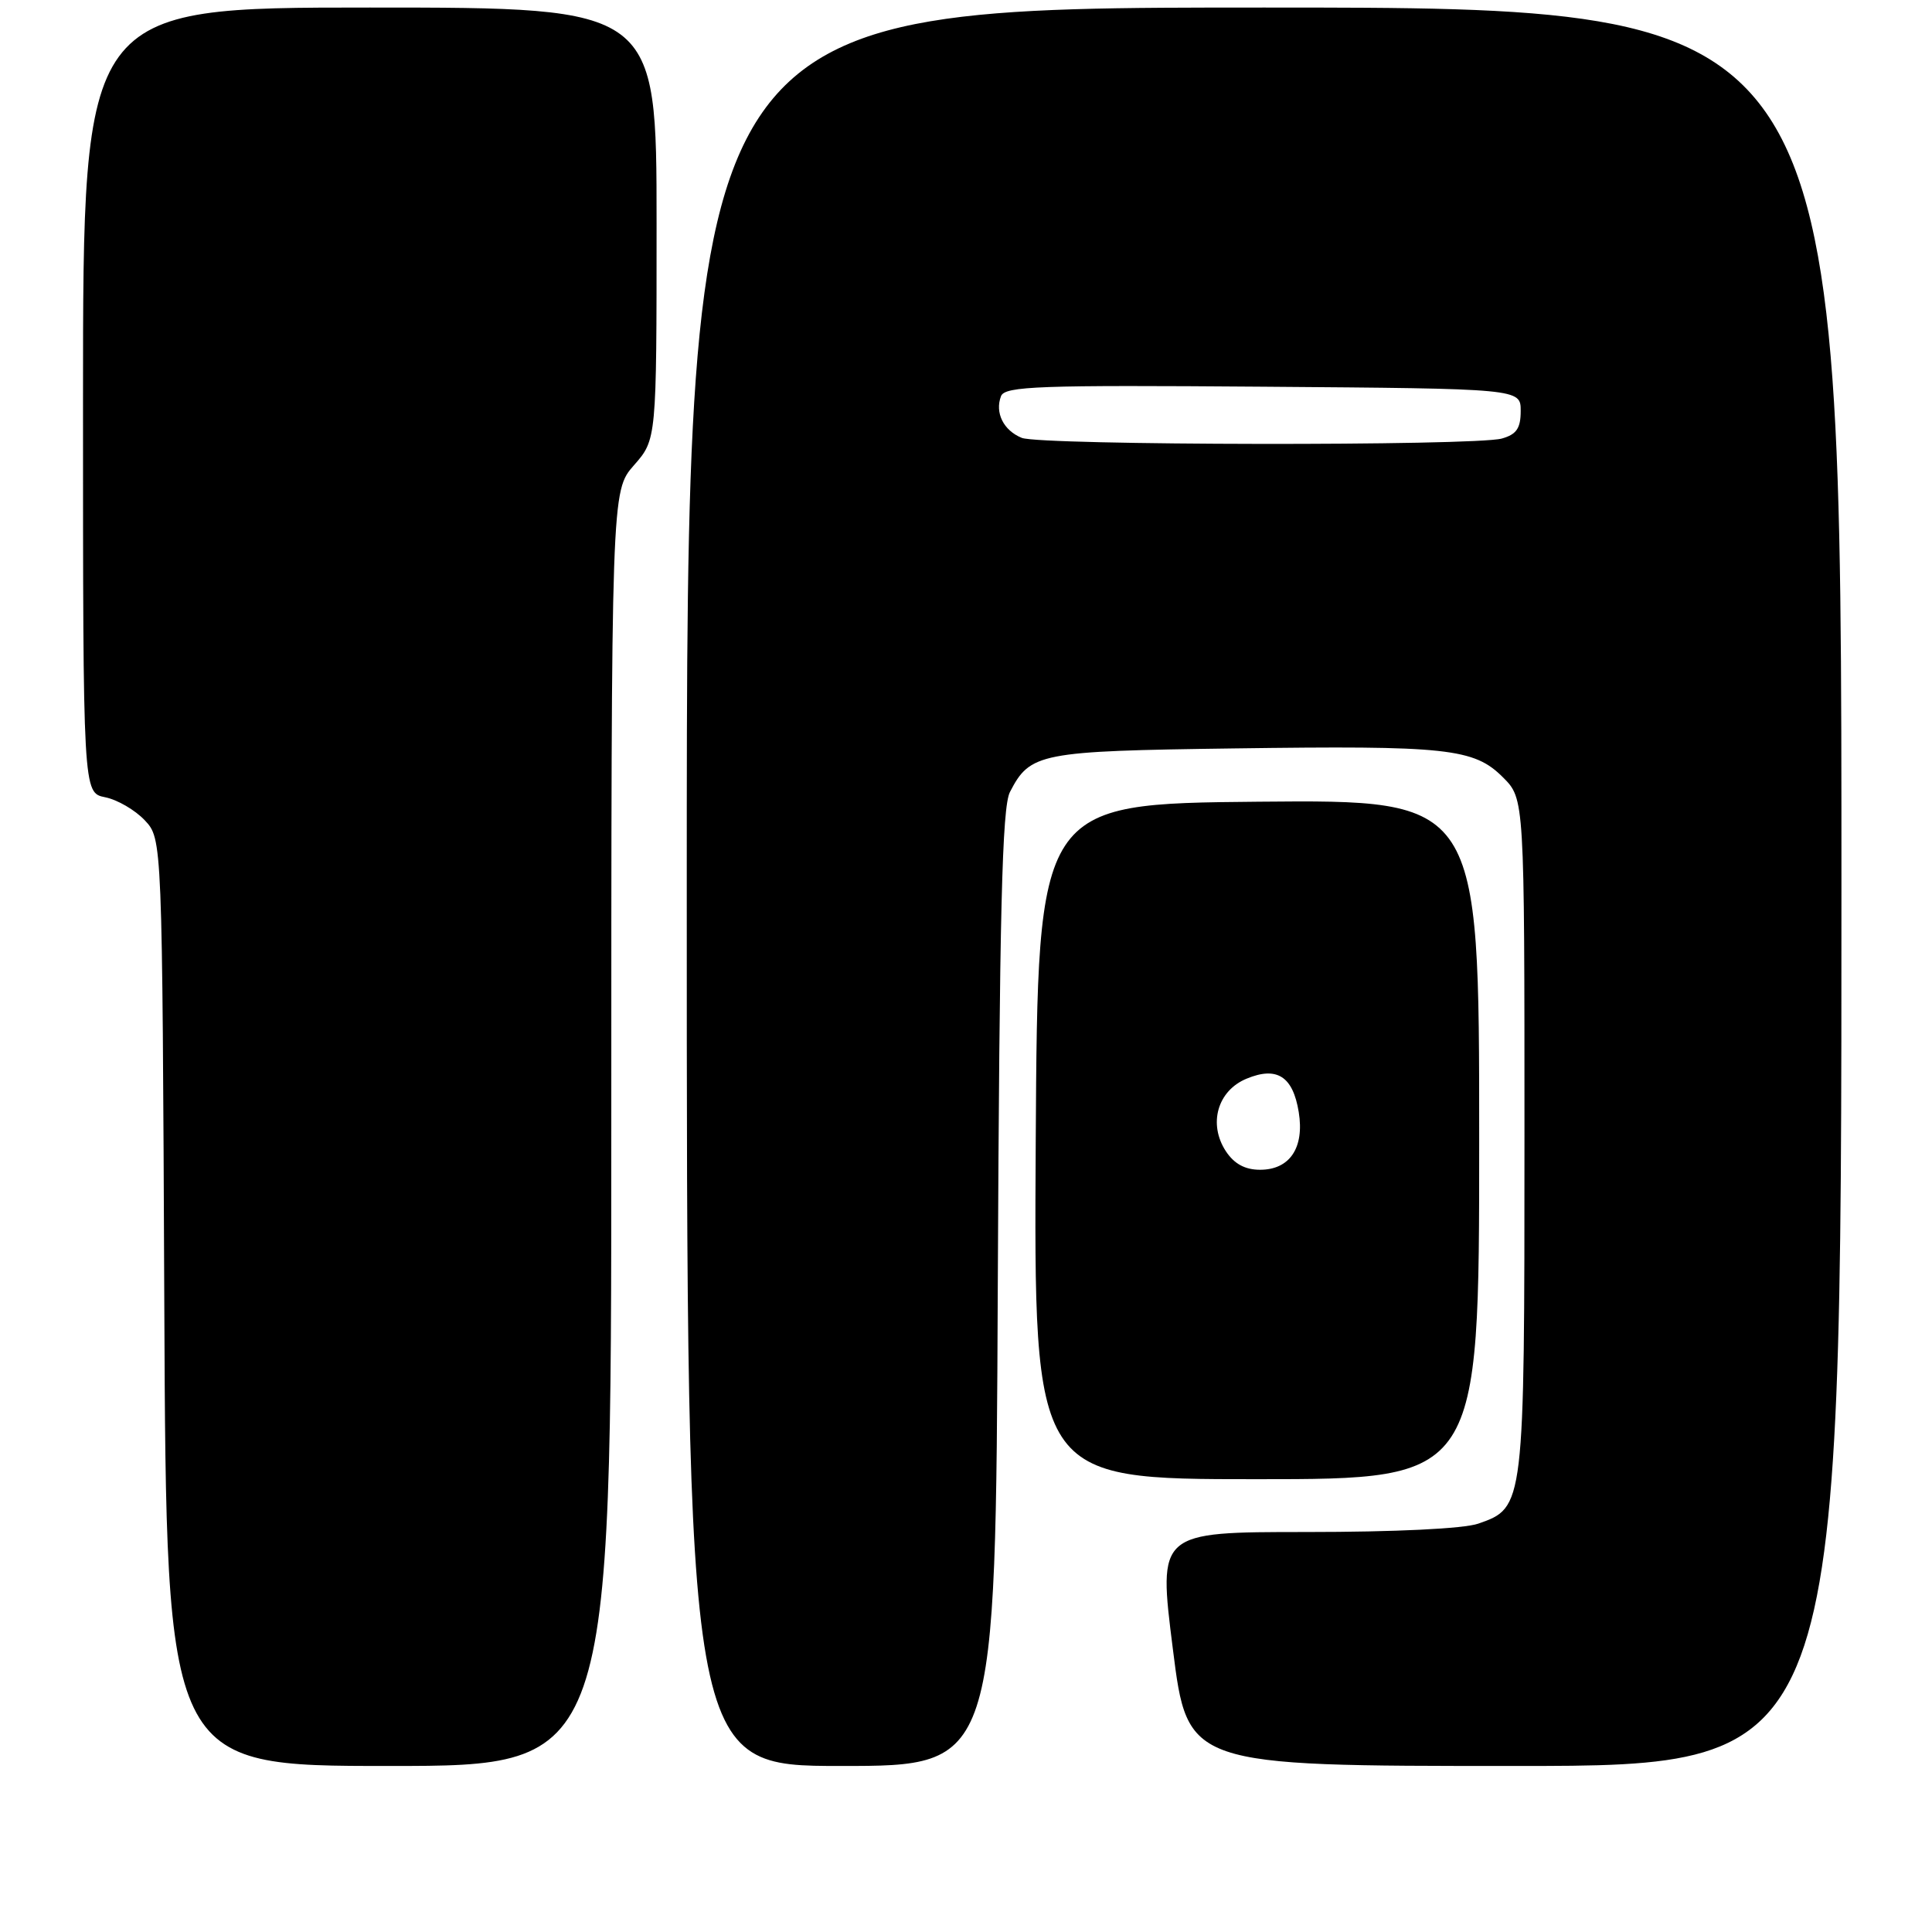 <?xml version="1.0" encoding="UTF-8" standalone="no"?>
<!DOCTYPE svg PUBLIC "-//W3C//DTD SVG 1.1//EN" "http://www.w3.org/Graphics/SVG/1.1/DTD/svg11.dtd" >
<svg xmlns="http://www.w3.org/2000/svg" xmlns:xlink="http://www.w3.org/1999/xlink" version="1.1" viewBox="0 0 256 256">
 <g >
 <path fill="currentColor"
d=" M 81.00 149.53 C 81.00 65.07 81.00 65.07 84.00 61.65 C 87.00 58.24 87.00 58.24 87.00 29.62 C 87.00 1.00 87.00 1.00 49.00 1.00 C 11.00 1.00 11.00 1.00 11.00 53.03 C 11.00 105.05 11.00 105.05 13.93 105.64 C 15.54 105.96 17.90 107.33 19.18 108.69 C 21.50 111.16 21.50 111.16 21.77 172.58 C 22.04 234.00 22.04 234.00 51.52 234.00 C 81.00 234.00 81.00 234.00 81.00 149.53 Z  M 132.21 170.75 C 132.44 120.73 132.78 106.97 133.82 104.95 C 136.50 99.76 137.71 99.52 163.46 99.17 C 191.81 98.78 195.31 99.15 199.16 103.01 C 202.00 105.85 202.00 105.85 202.00 150.47 C 202.00 199.70 201.99 199.76 195.88 201.89 C 193.97 202.56 184.86 203.00 173.08 203.00 C 153.45 203.00 153.45 203.00 155.41 218.50 C 157.36 234.00 157.36 234.00 200.68 234.00 C 244.00 234.00 244.00 234.00 244.00 117.50 C 244.00 1.00 244.00 1.00 167.50 1.00 C 91.00 1.00 91.00 1.00 91.00 117.50 C 91.00 234.00 91.00 234.00 111.46 234.00 C 131.93 234.00 131.93 234.00 132.21 170.75 Z  M 196.00 150.98 C 196.00 105.97 196.00 105.97 166.75 106.23 C 137.50 106.50 137.50 106.50 137.24 151.25 C 136.98 196.00 136.98 196.00 166.49 196.00 C 196.00 196.00 196.00 196.00 196.00 150.98 Z  M 135.39 58.02 C 132.97 57.04 131.80 54.69 132.64 52.49 C 133.15 51.17 137.65 51.01 167.36 51.24 C 201.50 51.50 201.50 51.50 201.50 54.45 C 201.50 56.75 200.95 57.56 199.00 58.11 C 195.39 59.11 137.90 59.03 135.39 58.02 Z  M 162.43 152.54 C 160.07 148.93 161.32 144.52 165.18 142.93 C 169.20 141.26 171.32 142.62 172.09 147.36 C 172.86 152.08 170.90 155.00 166.97 155.00 C 164.97 155.00 163.54 154.22 162.43 152.54 Z "/>
</g>
</svg>